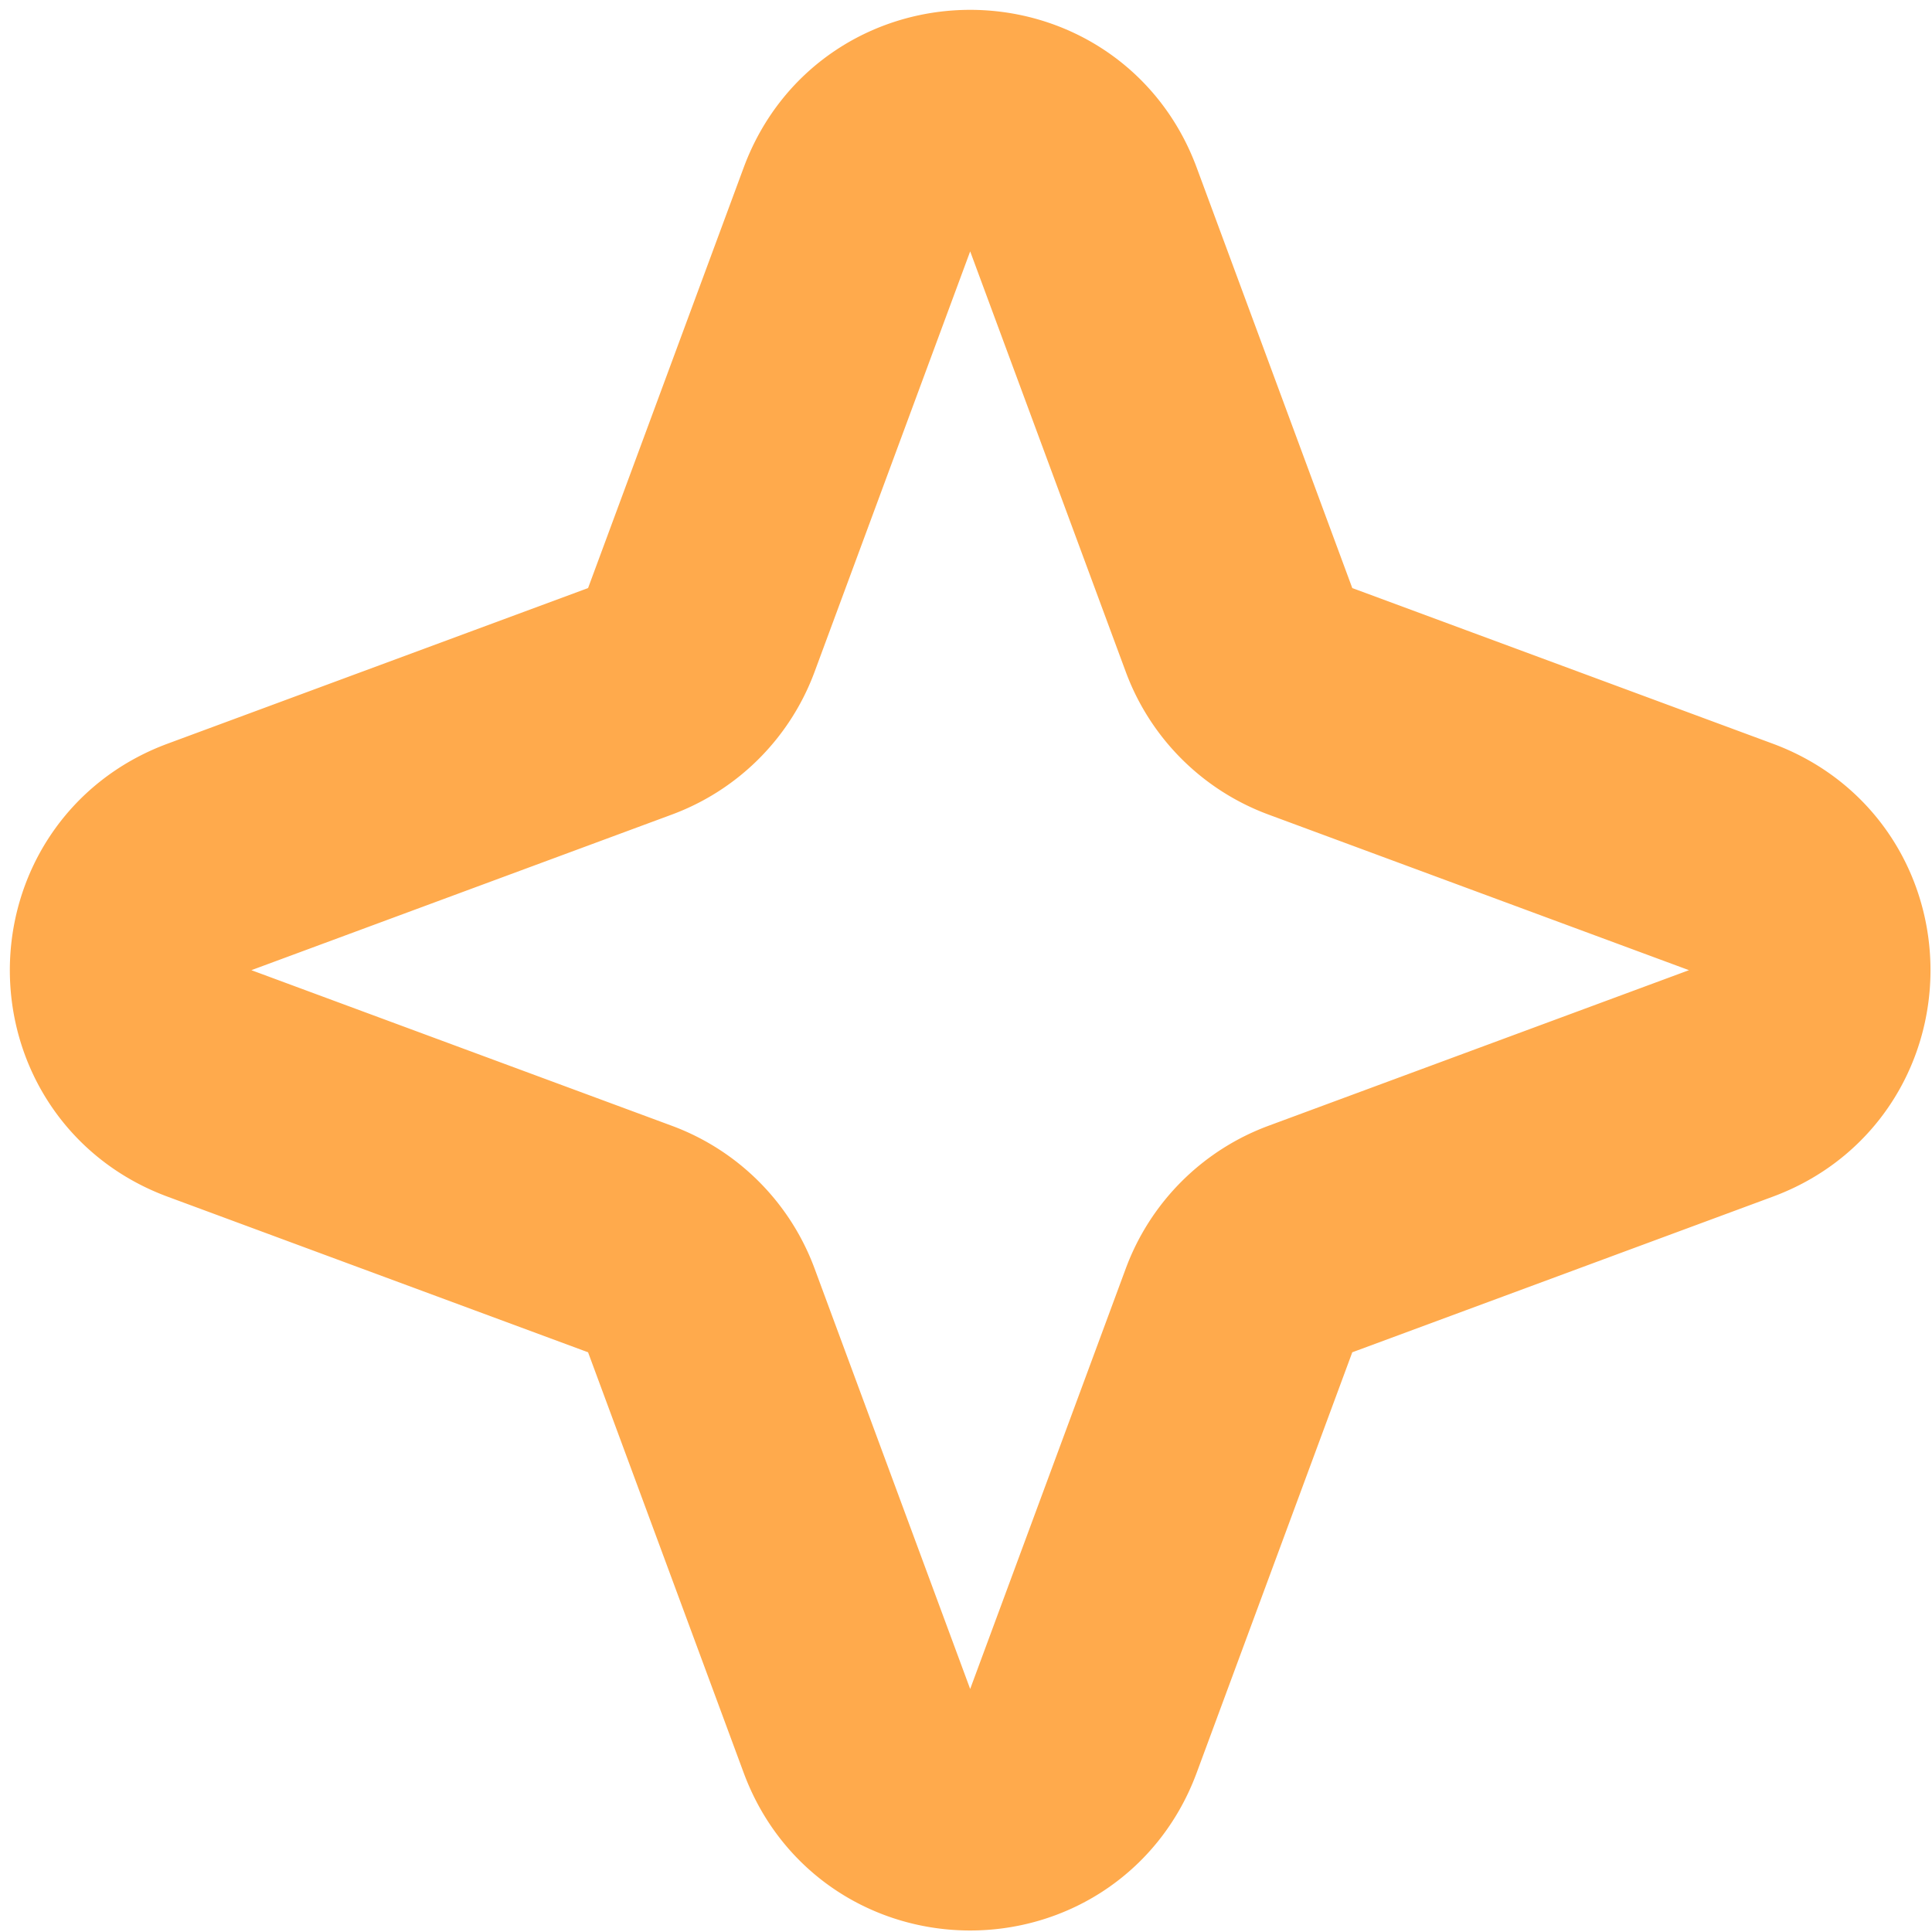 <svg width="80" height="80" fill="none" xmlns="http://www.w3.org/2000/svg"><path d="M35.484 8.673c1.61-4.354 7.767-4.354 9.378 0l6.444 17.413a5 5 0 002.954 2.954l17.413 6.444c4.353 1.61 4.353 7.767 0 9.378L54.26 51.306a5 5 0 00-2.954 2.954l-6.444 17.413c-1.61 4.353-7.768 4.353-9.378 0L29.04 54.26a5 5 0 00-2.954-2.954L8.673 44.862c-4.354-1.61-4.354-7.768 0-9.378l17.413-6.444a5 5 0 002.954-2.954l6.444-17.413z" stroke="#FFAA4C" stroke-width="10"/></svg>